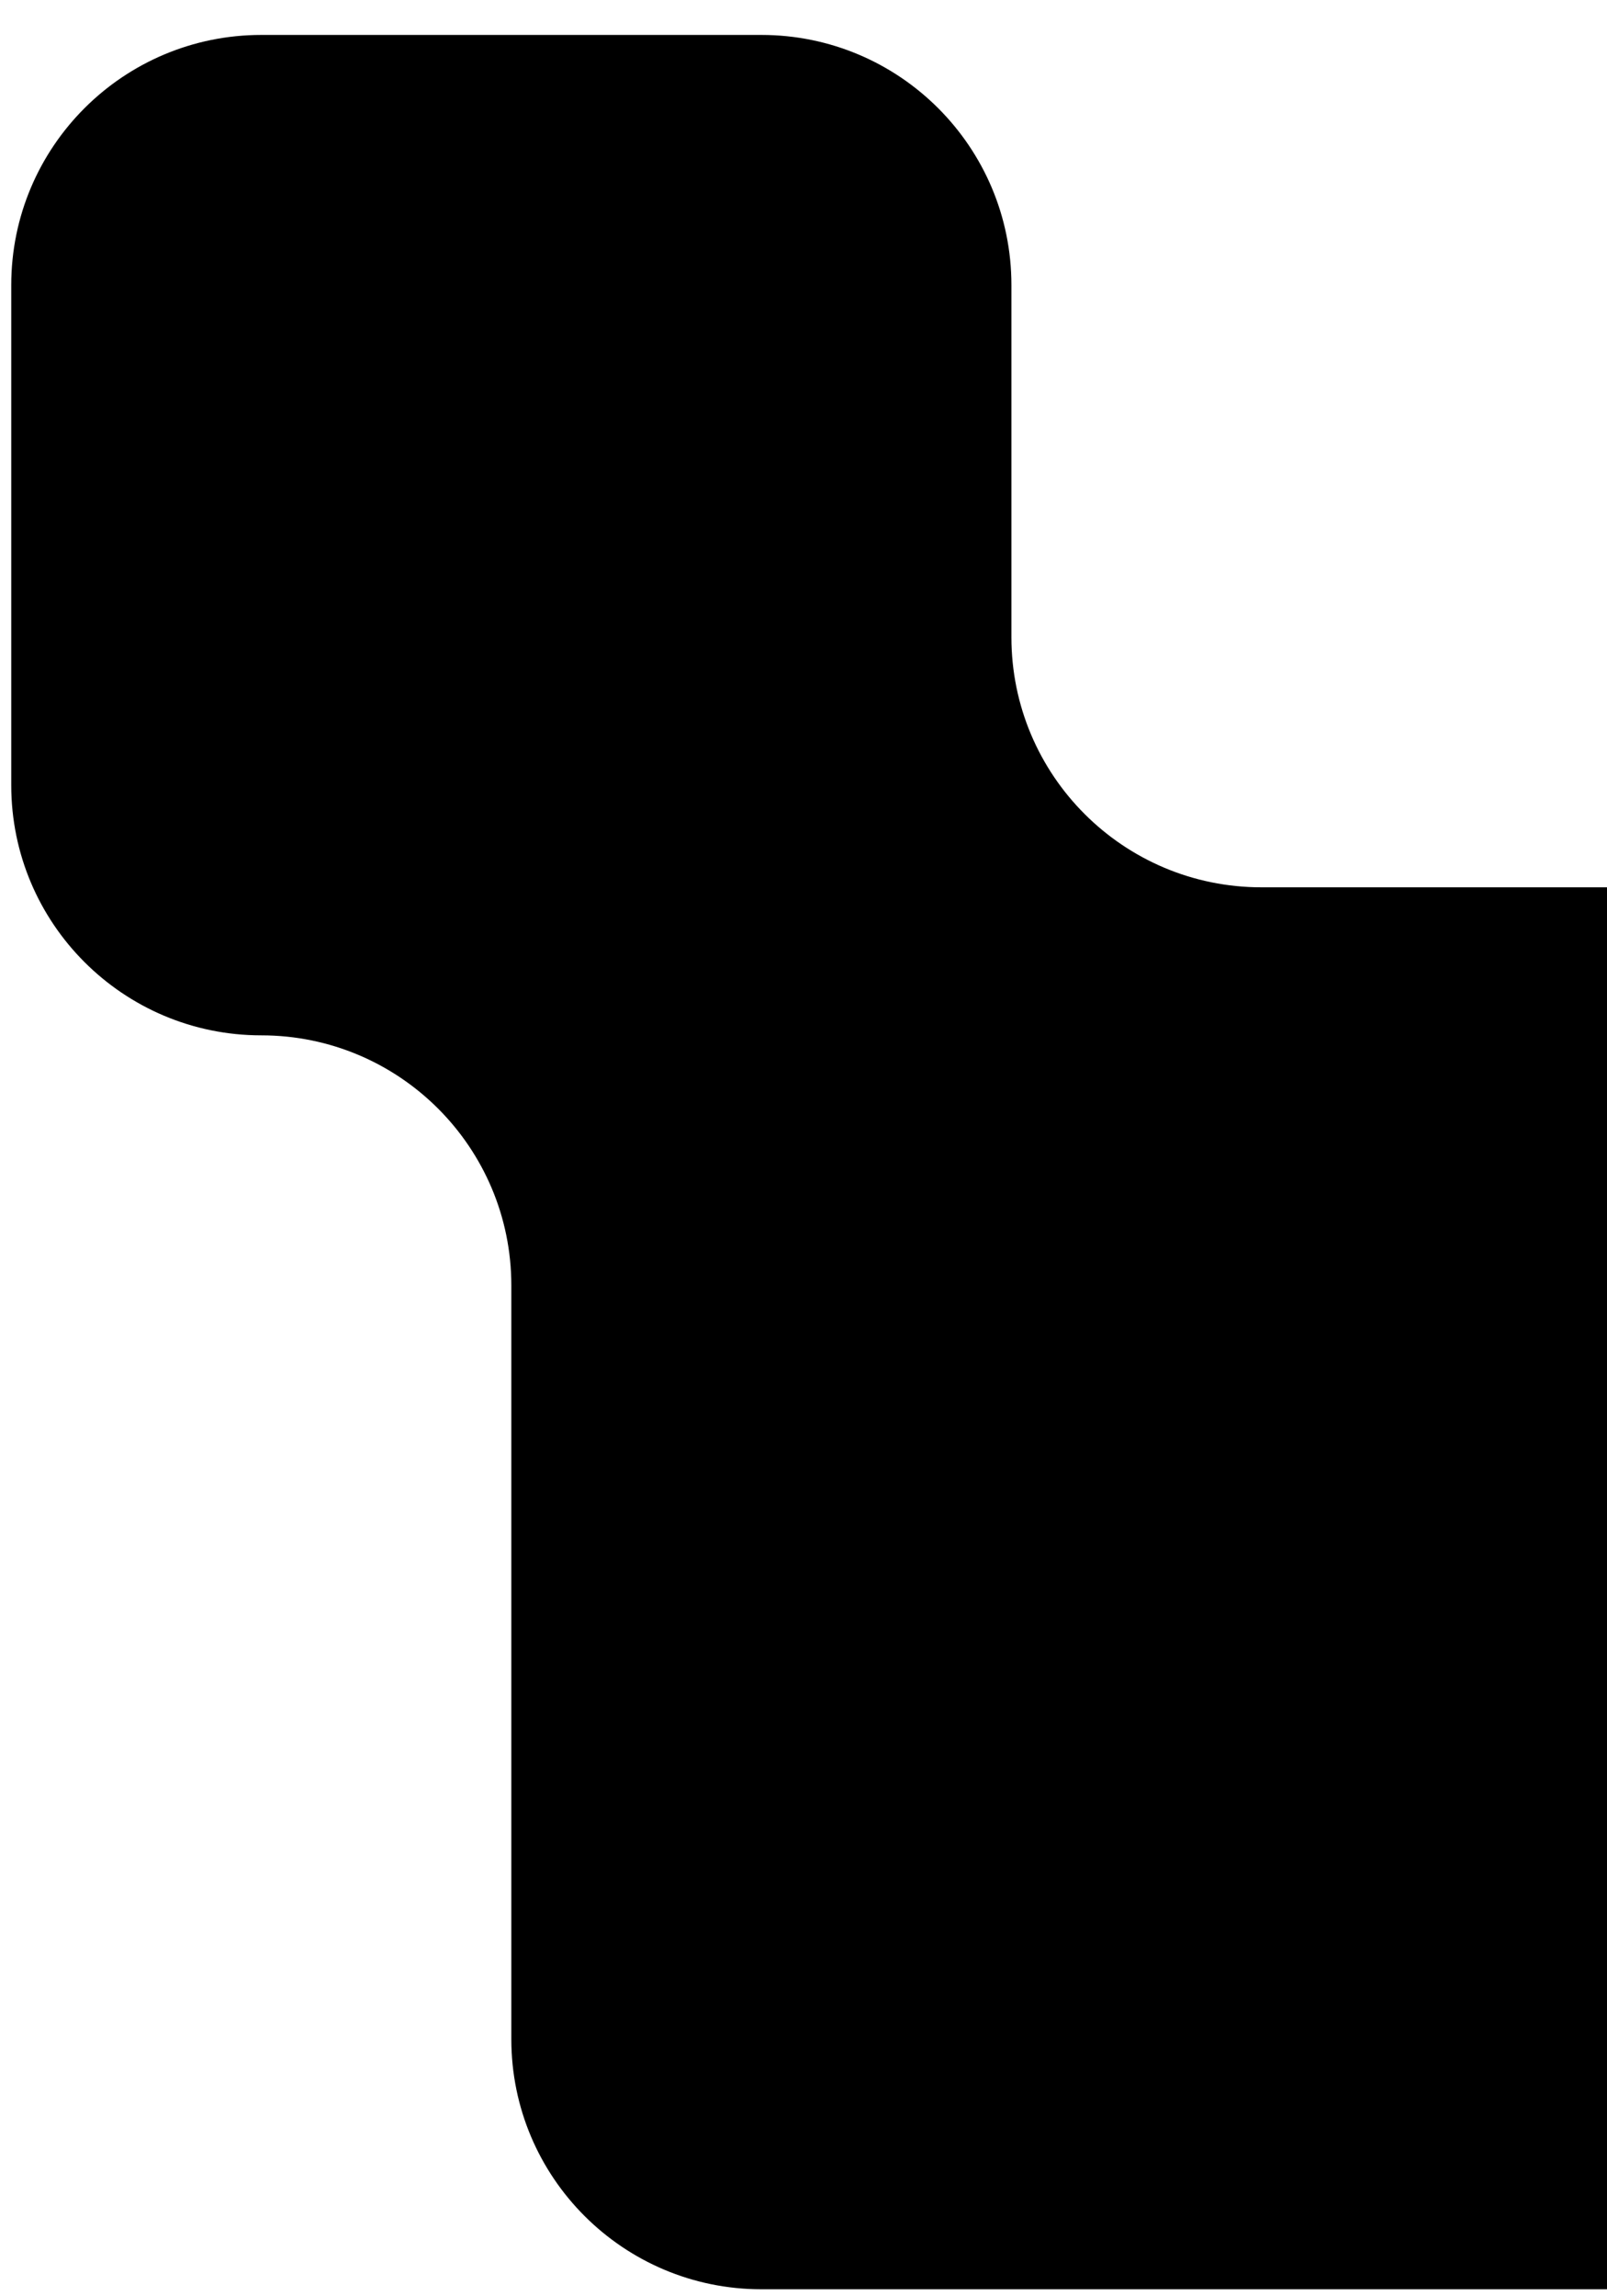 <svg width="42" height="60" viewBox="0 0 42 60" fill="none" xmlns="http://www.w3.org/2000/svg">
<path d="M19.899 59.817H43.461C47.07 59.817 49.996 56.891 49.996 53.282V29.72C49.996 26.111 47.07 23.185 43.461 23.185H32.969C29.36 23.185 26.434 20.259 26.434 16.65V7.448C26.434 3.839 23.508 0.913 19.899 0.913H6.829C3.22 0.913 0.294 3.839 0.294 7.448V20.518C0.294 24.127 3.22 27.053 6.829 27.053C10.438 27.053 13.364 29.979 13.364 33.588V53.282C13.364 56.891 16.29 59.817 19.899 59.817Z" fill="currentColor"/>
</svg>
